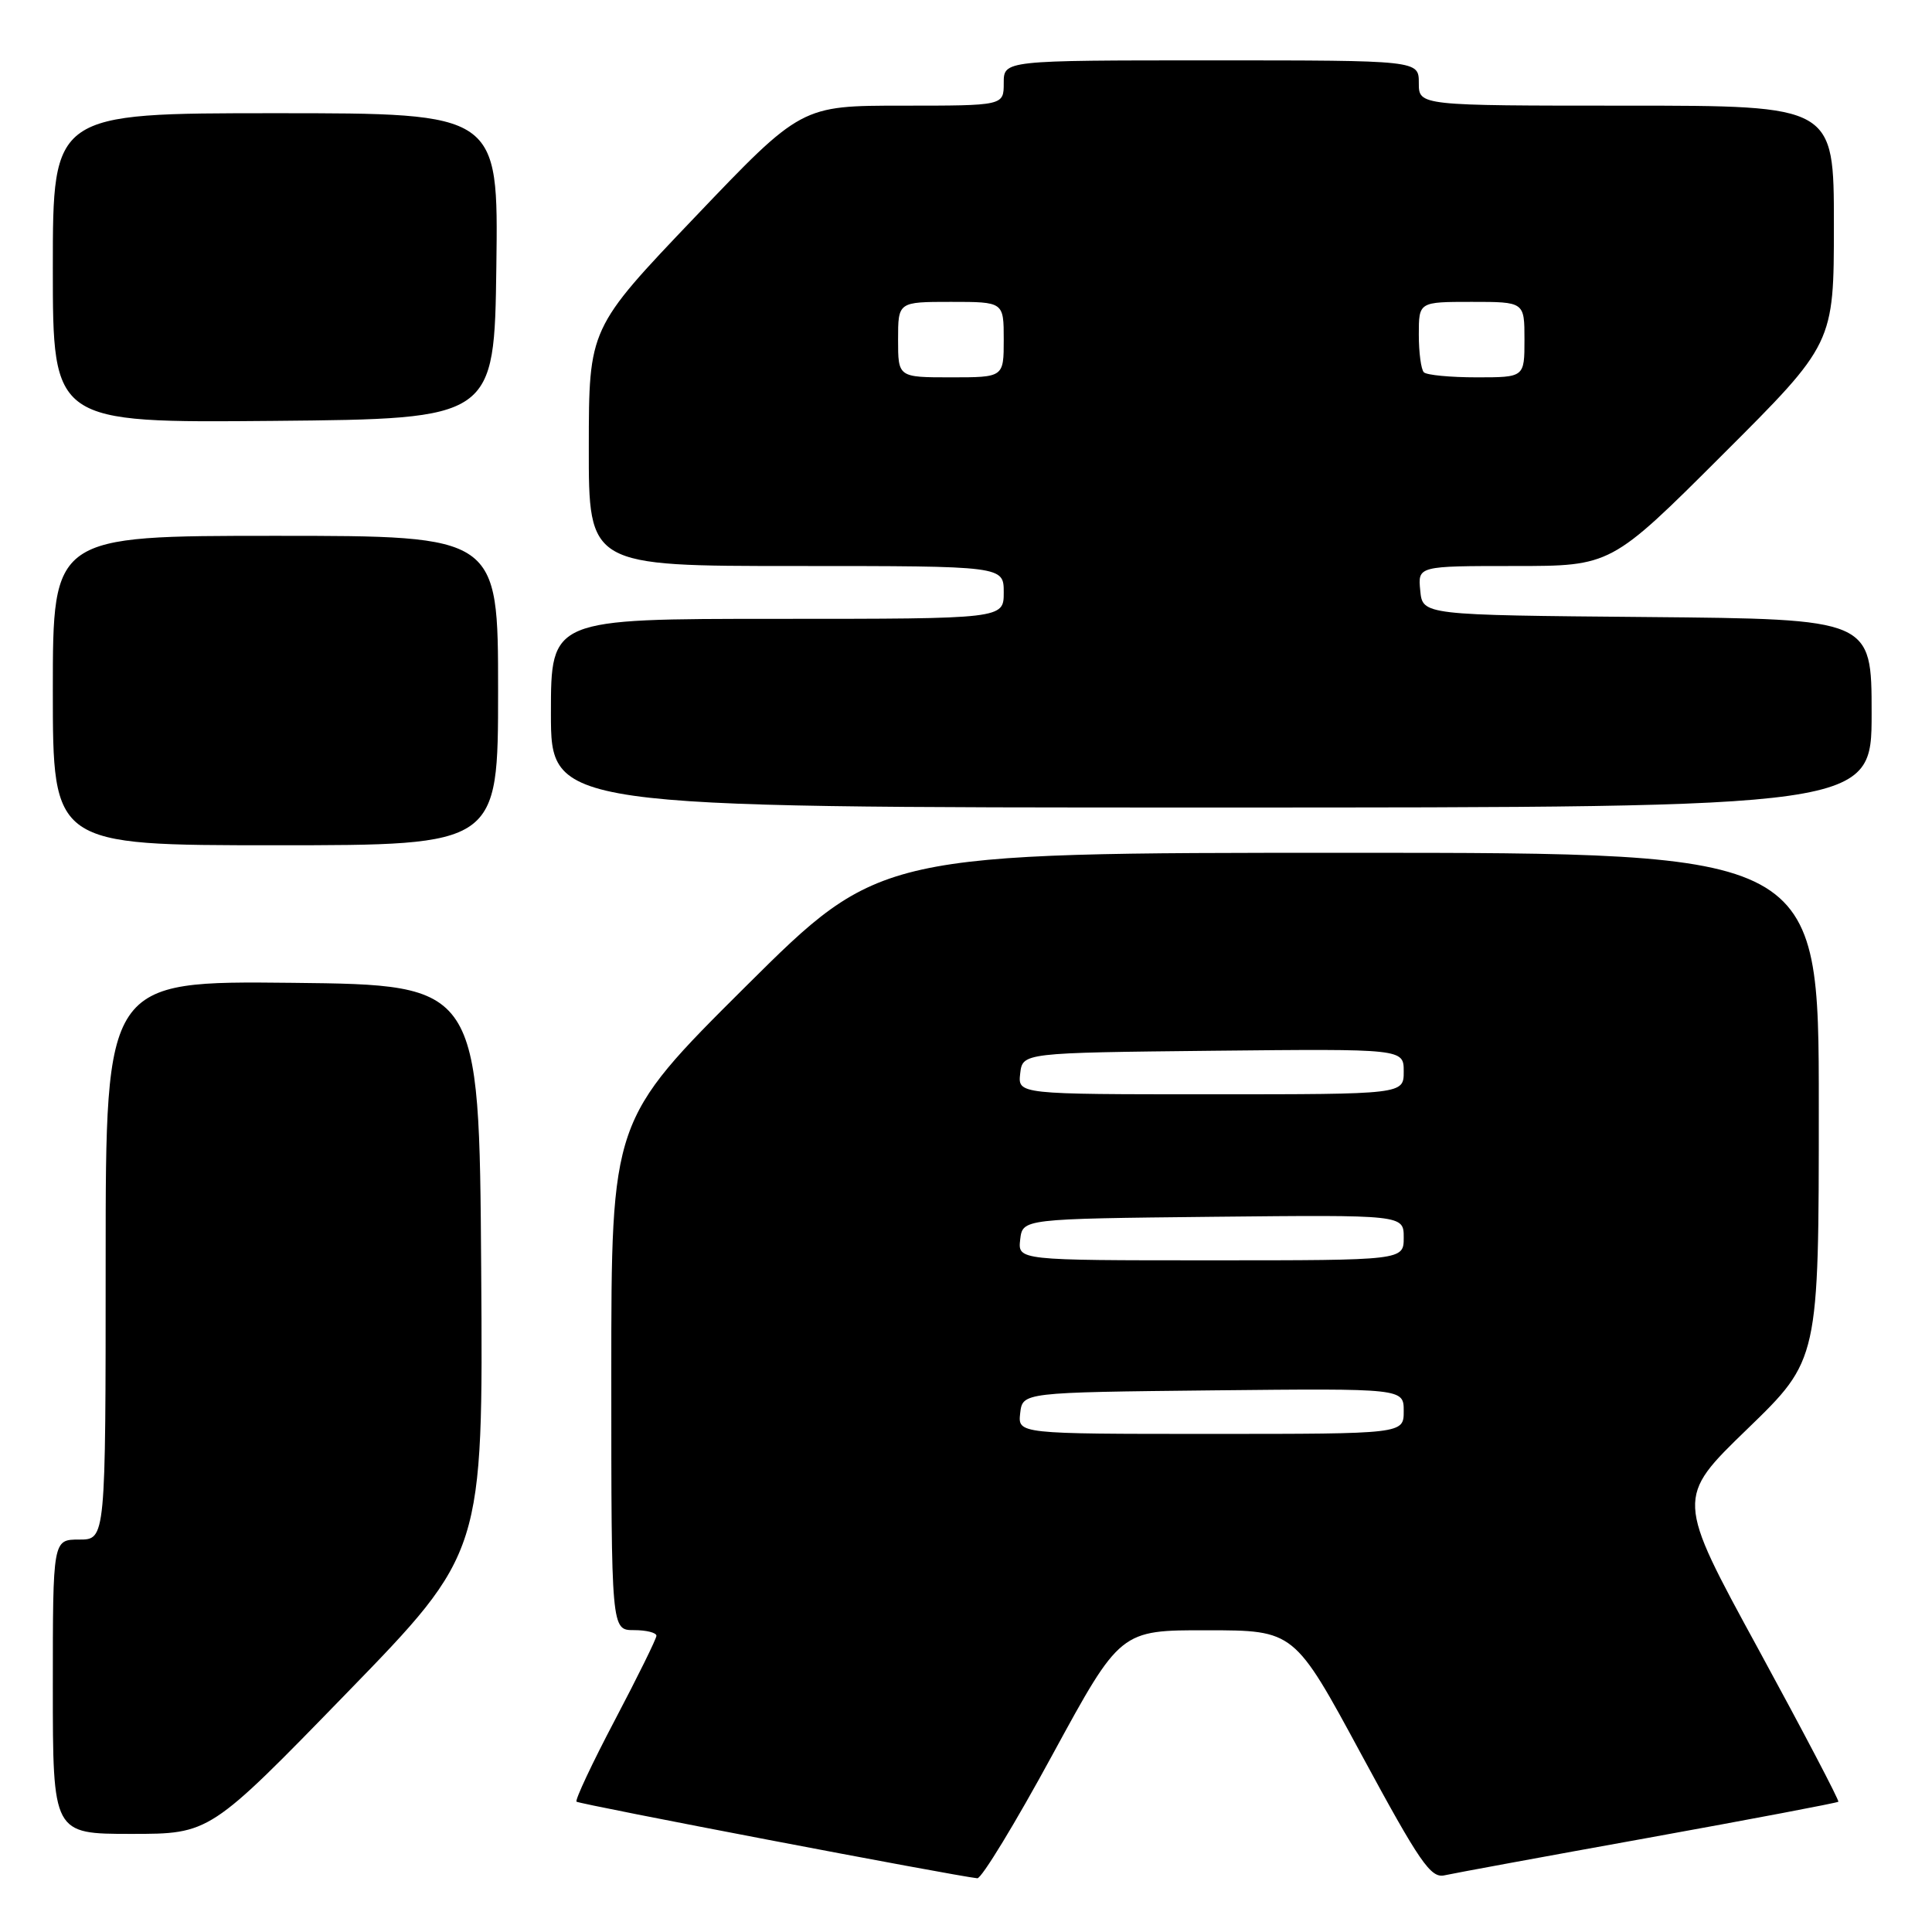 <?xml version="1.0" encoding="UTF-8" standalone="no"?>
<!DOCTYPE svg PUBLIC "-//W3C//DTD SVG 1.1//EN" "http://www.w3.org/Graphics/SVG/1.1/DTD/svg11.dtd" >
<svg xmlns="http://www.w3.org/2000/svg" xmlns:xlink="http://www.w3.org/1999/xlink" version="1.1" viewBox="0 0 256 256">
 <g >
 <path fill="currentColor"
d=" M 139.47 232.49 C 148.45 216.00 148.45 216.00 159.97 216.02 C 171.50 216.03 171.50 216.03 180.40 232.50 C 188.14 246.81 189.58 248.90 191.40 248.49 C 192.56 248.23 204.71 245.99 218.41 243.52 C 232.11 241.04 243.44 238.89 243.59 238.74 C 243.74 238.59 238.96 229.48 232.97 218.48 C 222.07 198.50 222.07 198.50 231.54 189.34 C 241.00 180.18 241.00 180.18 241.00 146.59 C 241.00 113.00 241.00 113.00 178.81 113.00 C 116.63 113.00 116.63 113.00 98.81 130.71 C 81.00 148.43 81.00 148.43 81.00 182.21 C 81.00 216.00 81.00 216.00 84.00 216.00 C 85.65 216.00 86.99 216.34 86.98 216.75 C 86.97 217.16 84.49 222.19 81.48 227.91 C 78.46 233.64 76.18 238.51 76.39 238.73 C 76.73 239.06 126.39 248.55 129.50 248.88 C 130.05 248.94 134.54 241.57 139.47 232.49 Z  M 45.91 224.37 C 64.02 205.74 64.02 205.74 63.76 168.12 C 63.50 130.50 63.50 130.50 38.75 130.23 C 14.00 129.97 14.00 129.97 14.00 166.98 C 14.00 204.00 14.00 204.00 10.50 204.00 C 7.00 204.00 7.00 204.00 7.00 223.50 C 7.00 243.00 7.00 243.00 17.40 243.00 C 27.80 243.00 27.80 243.00 45.91 224.37 Z  M 66.00 91.50 C 66.00 71.00 66.00 71.00 36.50 71.00 C 7.00 71.00 7.00 71.00 7.00 91.50 C 7.00 112.00 7.00 112.00 36.50 112.00 C 66.00 112.00 66.00 112.00 66.00 91.50 Z  M 248.00 94.51 C 248.00 82.03 248.00 82.03 218.25 81.76 C 188.50 81.50 188.50 81.50 188.19 78.25 C 187.87 75.00 187.87 75.00 200.67 75.00 C 213.48 75.00 213.48 75.00 228.24 60.26 C 243.00 45.53 243.00 45.53 243.00 29.76 C 243.00 14.00 243.00 14.00 215.50 14.00 C 188.00 14.00 188.00 14.00 188.00 11.00 C 188.00 8.00 188.00 8.00 160.50 8.00 C 133.00 8.00 133.00 8.00 133.00 11.00 C 133.00 14.00 133.00 14.00 119.59 14.00 C 106.17 14.00 106.17 14.00 92.10 28.75 C 78.03 43.50 78.03 43.50 78.02 59.25 C 78.00 75.00 78.00 75.00 105.50 75.00 C 133.00 75.00 133.00 75.00 133.00 78.50 C 133.00 82.00 133.00 82.00 103.00 82.00 C 73.00 82.00 73.00 82.00 73.00 94.50 C 73.00 107.00 73.00 107.00 160.50 107.00 C 248.00 107.00 248.00 107.00 248.00 94.51 Z  M 65.77 35.25 C 66.04 15.00 66.04 15.00 36.52 15.00 C 7.00 15.00 7.00 15.00 7.00 35.52 C 7.00 56.03 7.00 56.03 36.25 55.77 C 65.50 55.50 65.50 55.50 65.77 35.25 Z  M 135.18 187.25 C 135.50 184.50 135.50 184.50 160.75 184.23 C 186.00 183.97 186.00 183.97 186.00 186.98 C 186.00 190.00 186.00 190.00 160.43 190.00 C 134.87 190.00 134.87 190.00 135.18 187.25 Z  M 135.18 164.25 C 135.50 161.50 135.50 161.50 160.75 161.23 C 186.00 160.97 186.00 160.97 186.00 163.98 C 186.00 167.00 186.00 167.00 160.43 167.00 C 134.87 167.00 134.87 167.00 135.18 164.25 Z  M 135.18 142.25 C 135.50 139.50 135.50 139.50 160.75 139.23 C 186.00 138.97 186.00 138.97 186.00 141.98 C 186.00 145.00 186.00 145.00 160.43 145.00 C 134.87 145.00 134.87 145.00 135.18 142.25 Z  M 119.00 45.00 C 119.00 40.00 119.00 40.00 126.00 40.00 C 133.00 40.00 133.00 40.00 133.00 45.00 C 133.00 50.00 133.00 50.00 126.00 50.00 C 119.00 50.00 119.00 50.00 119.00 45.00 Z  M 188.67 49.33 C 188.30 48.97 188.00 46.72 188.00 44.33 C 188.00 40.00 188.00 40.00 195.00 40.00 C 202.00 40.00 202.00 40.00 202.00 45.00 C 202.00 50.00 202.00 50.00 195.67 50.00 C 192.18 50.00 189.03 49.70 188.67 49.33 Z "/>
</g>
</svg>